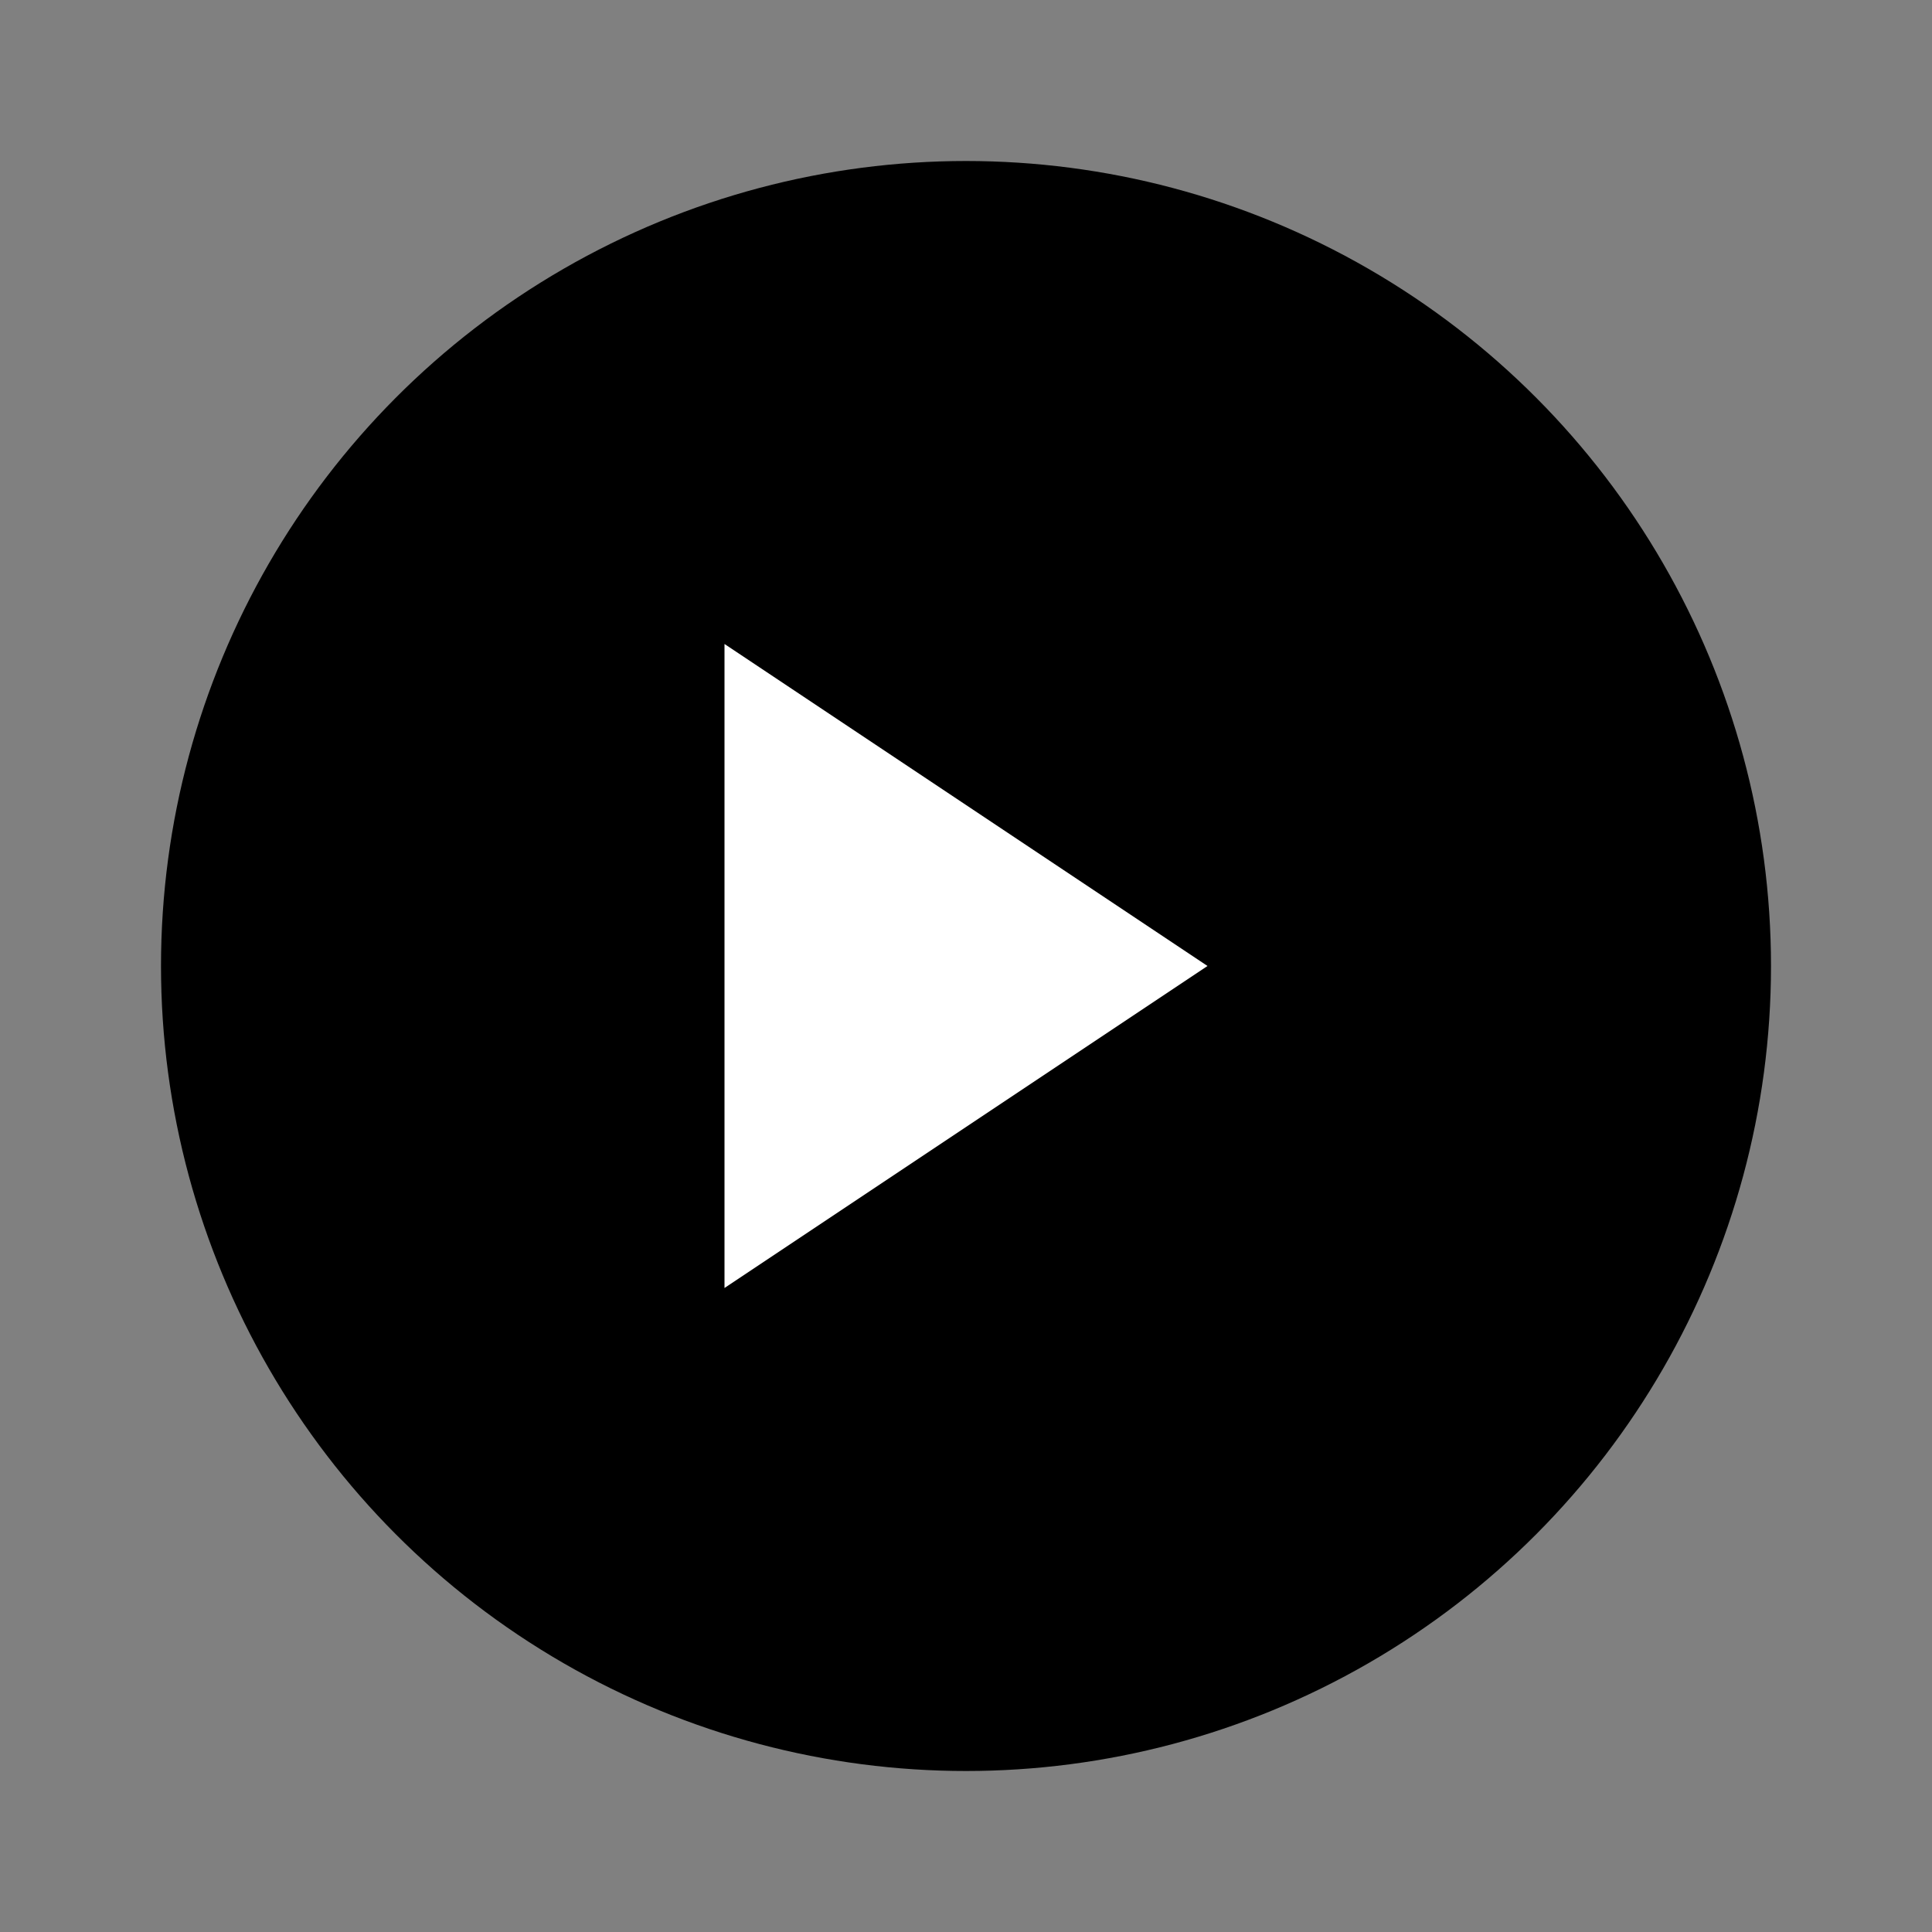 <svg xmlns="http://www.w3.org/2000/svg" viewBox="0 0 24 24" width="24" height="24" fill="none">
   
    <rect x="0" y="0" width="24" height="24" fill="#808080" stroke="none"/>
   
    <circle cx="12" cy="12" r="10" fill="#000000" stroke="none" />
    
    <polygon points="9,8 9,16 15,12" fill="#FFFFFF" />
</svg>
